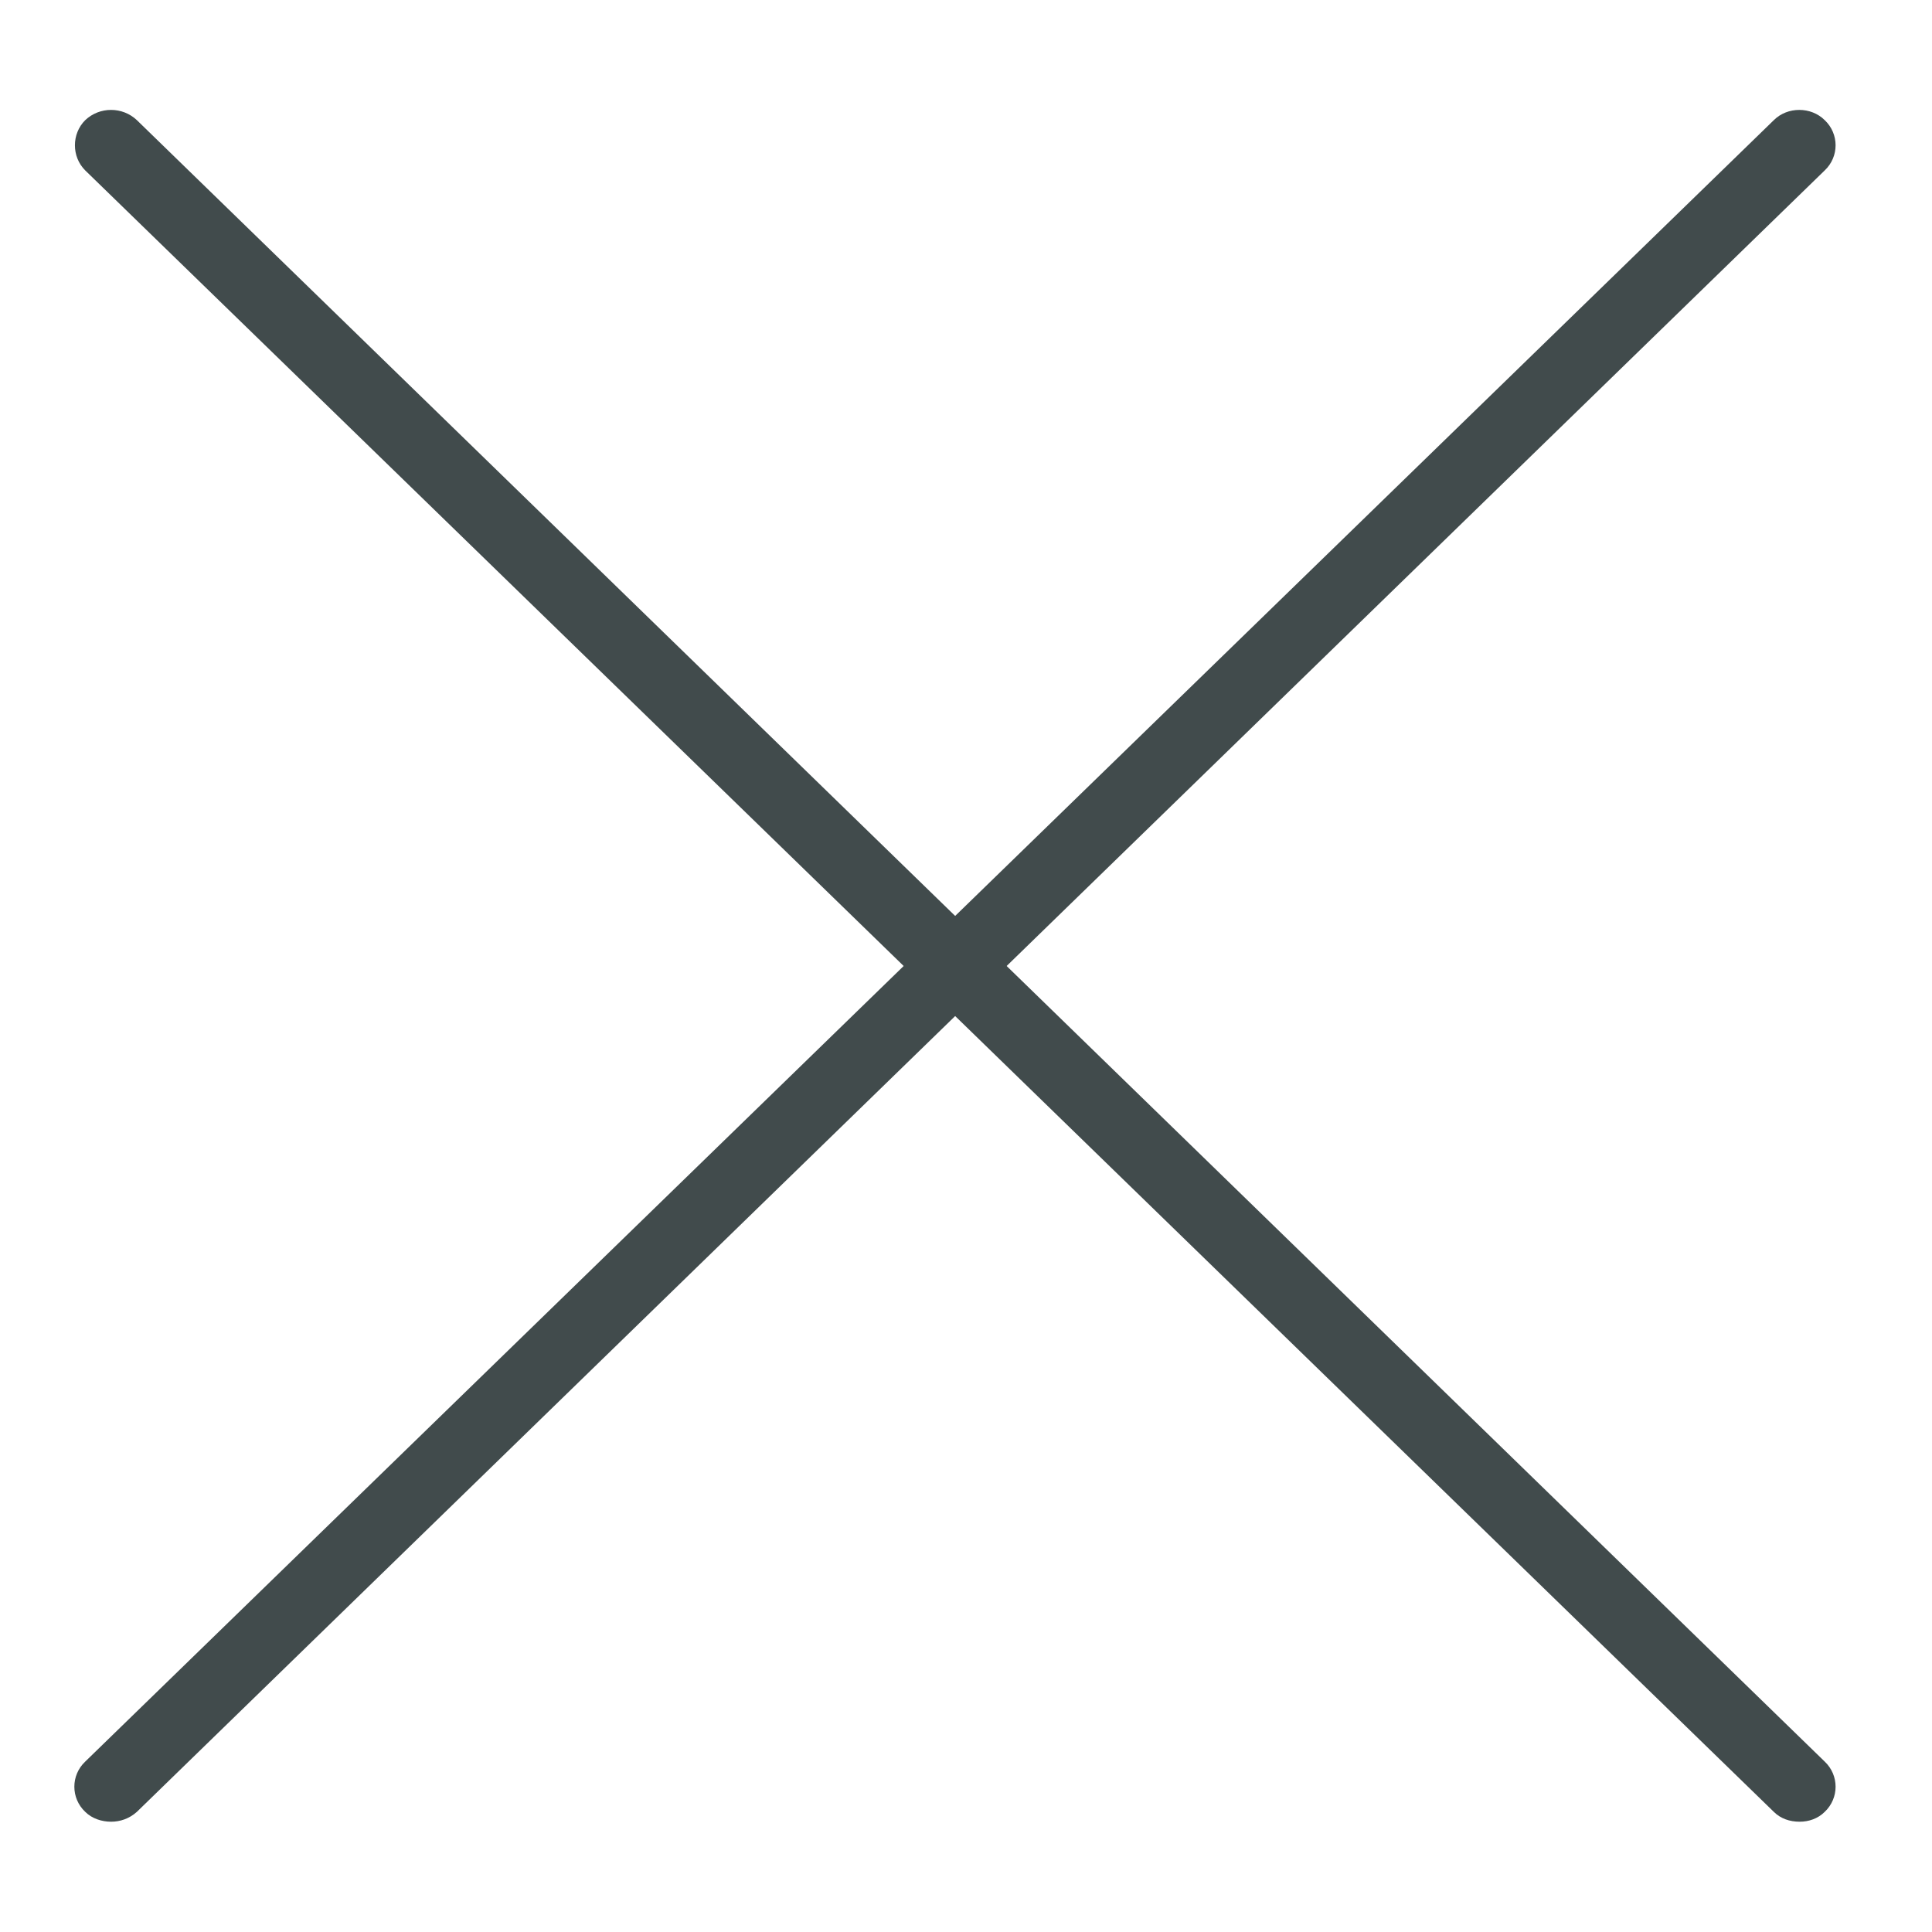 <?xml version="1.0" encoding="UTF-8"?>
<!DOCTYPE svg PUBLIC "-//W3C//DTD SVG 1.1//EN" "http://www.w3.org/Graphics/SVG/1.1/DTD/svg11.dtd">
<!-- Creator: CorelDRAW X7 -->
<svg xmlns="http://www.w3.org/2000/svg" xml:space="preserve" width="2.54mm" height="2.54mm" version="1.1" style="shape-rendering:geometricPrecision; text-rendering:geometricPrecision; image-rendering:optimizeQuality; fill-rule:evenodd; clip-rule:evenodd"
viewBox="0 0 2540 2540"
 xmlns:xlink="http://www.w3.org/1999/xlink">
 <defs>
  <style type="text/css">
   <![CDATA[
    .fil0 {fill:#414B4C}
   ]]>
  </style>
 </defs>
 <g id="Слой_x0020_3">
  <path class="fil0" d="M2366 2395c-13,0 -25,-4 -34,-13l-2220 -2158c-18,-18 -18,-48 0,-66 19,-18 49,-18 68,0l2219 2158c19,18 19,48 0,66 -9,9 -21,13 -33,13z"/>
  <path class="fil0" d="M146 2395c-12,0 -25,-4 -34,-13 -19,-18 -19,-48 0,-66l2220 -2158c18,-18 49,-18 67,0 19,18 19,48 0,66l-2219 2158c-10,9 -22,13 -34,13z"/>
 </g>
</svg>
